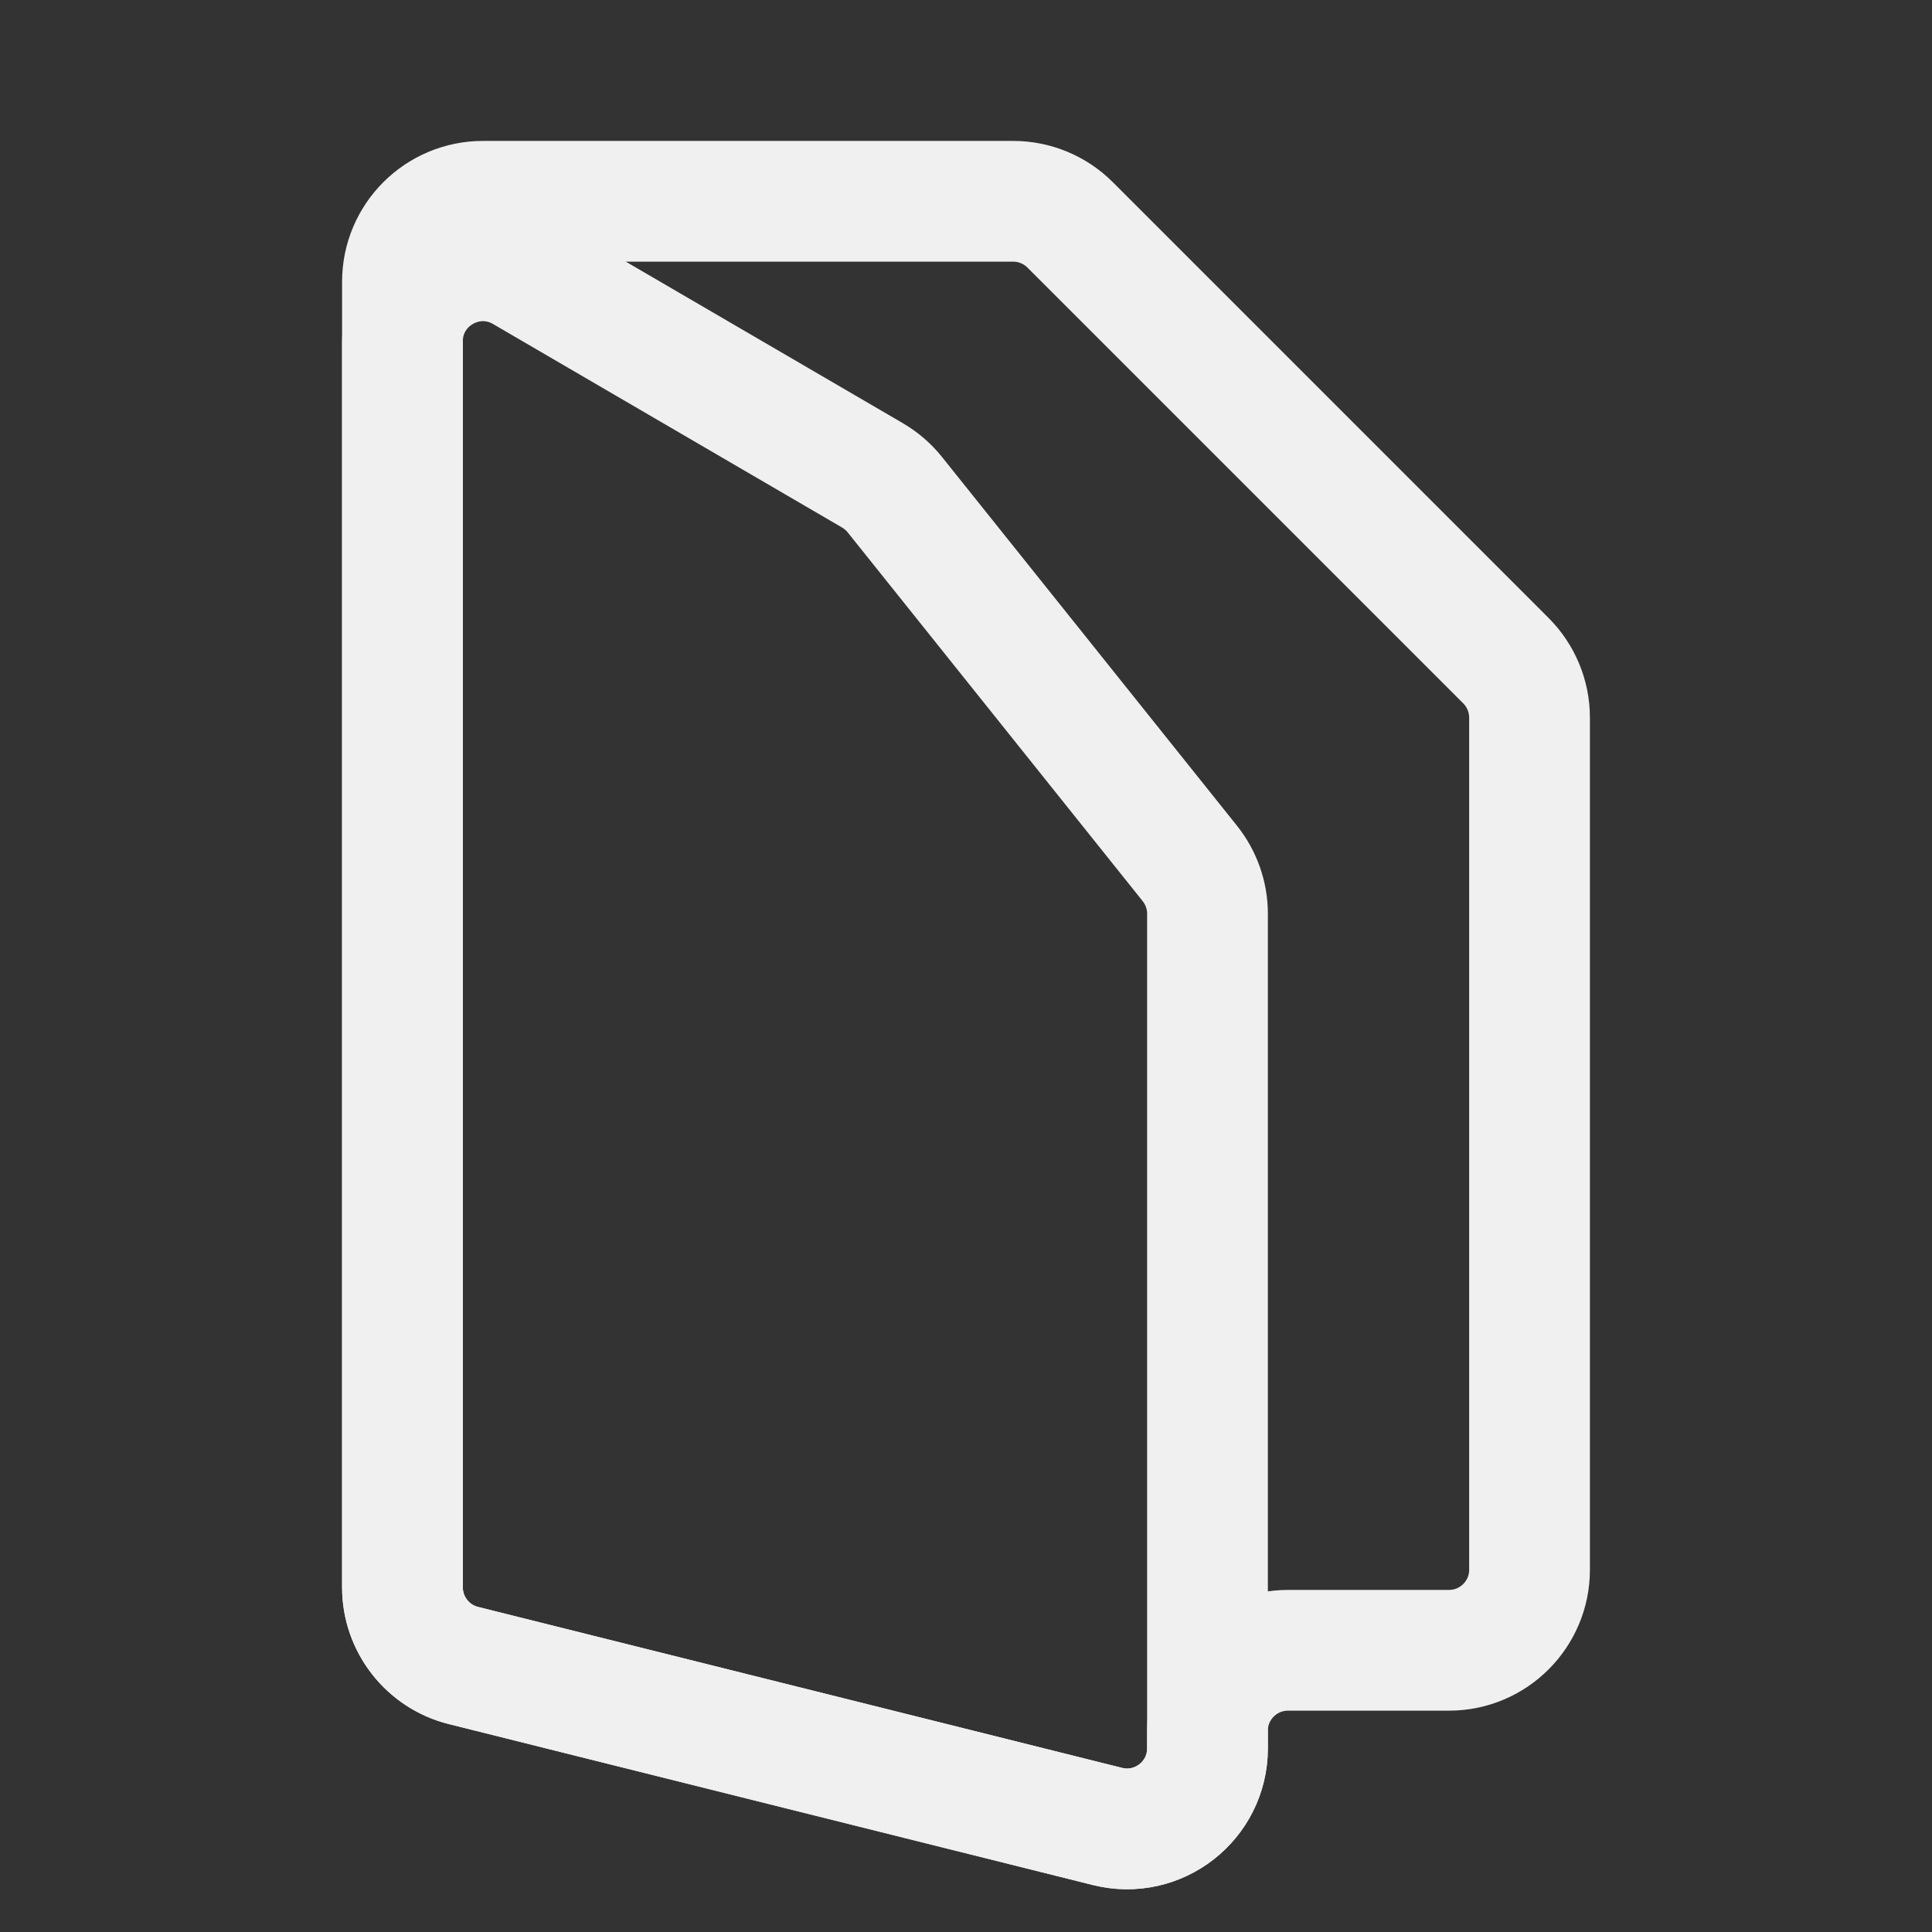<svg width="16" height="16" viewBox="0 0 16 16" fill="none" xmlns="http://www.w3.org/2000/svg">
<rect x="0" y="0" width="16" height="16" fill="#333333" stroke="none"/>
<path d="M3.838 13.793L9.172 15.126C9.592 15.231 10 14.913 10 14.479V7.567C10 7.416 9.948 7.269 9.854 7.151L8.667 5.667L7.411 4.097C7.36 4.033 7.297 3.979 7.226 3.937L4.336 2.252C3.891 1.992 3.333 2.313 3.333 2.827V13.146C3.333 13.452 3.542 13.719 3.838 13.793Z" stroke="#F0F0F0"/>
<path d="M3.333 2.333V13.146C3.333 13.452 3.542 13.719 3.838 13.793L9.172 15.126C9.592 15.231 10 14.913 10 14.479V14.333C10 13.965 10.299 13.667 10.667 13.667H12C12.368 13.667 12.667 13.368 12.667 13V5.943C12.667 5.766 12.596 5.596 12.471 5.471L10.667 3.667L8.862 1.862C8.737 1.737 8.567 1.667 8.391 1.667H4C3.632 1.667 3.333 1.965 3.333 2.333Z" stroke="#F0F0F0"/>
</svg>
